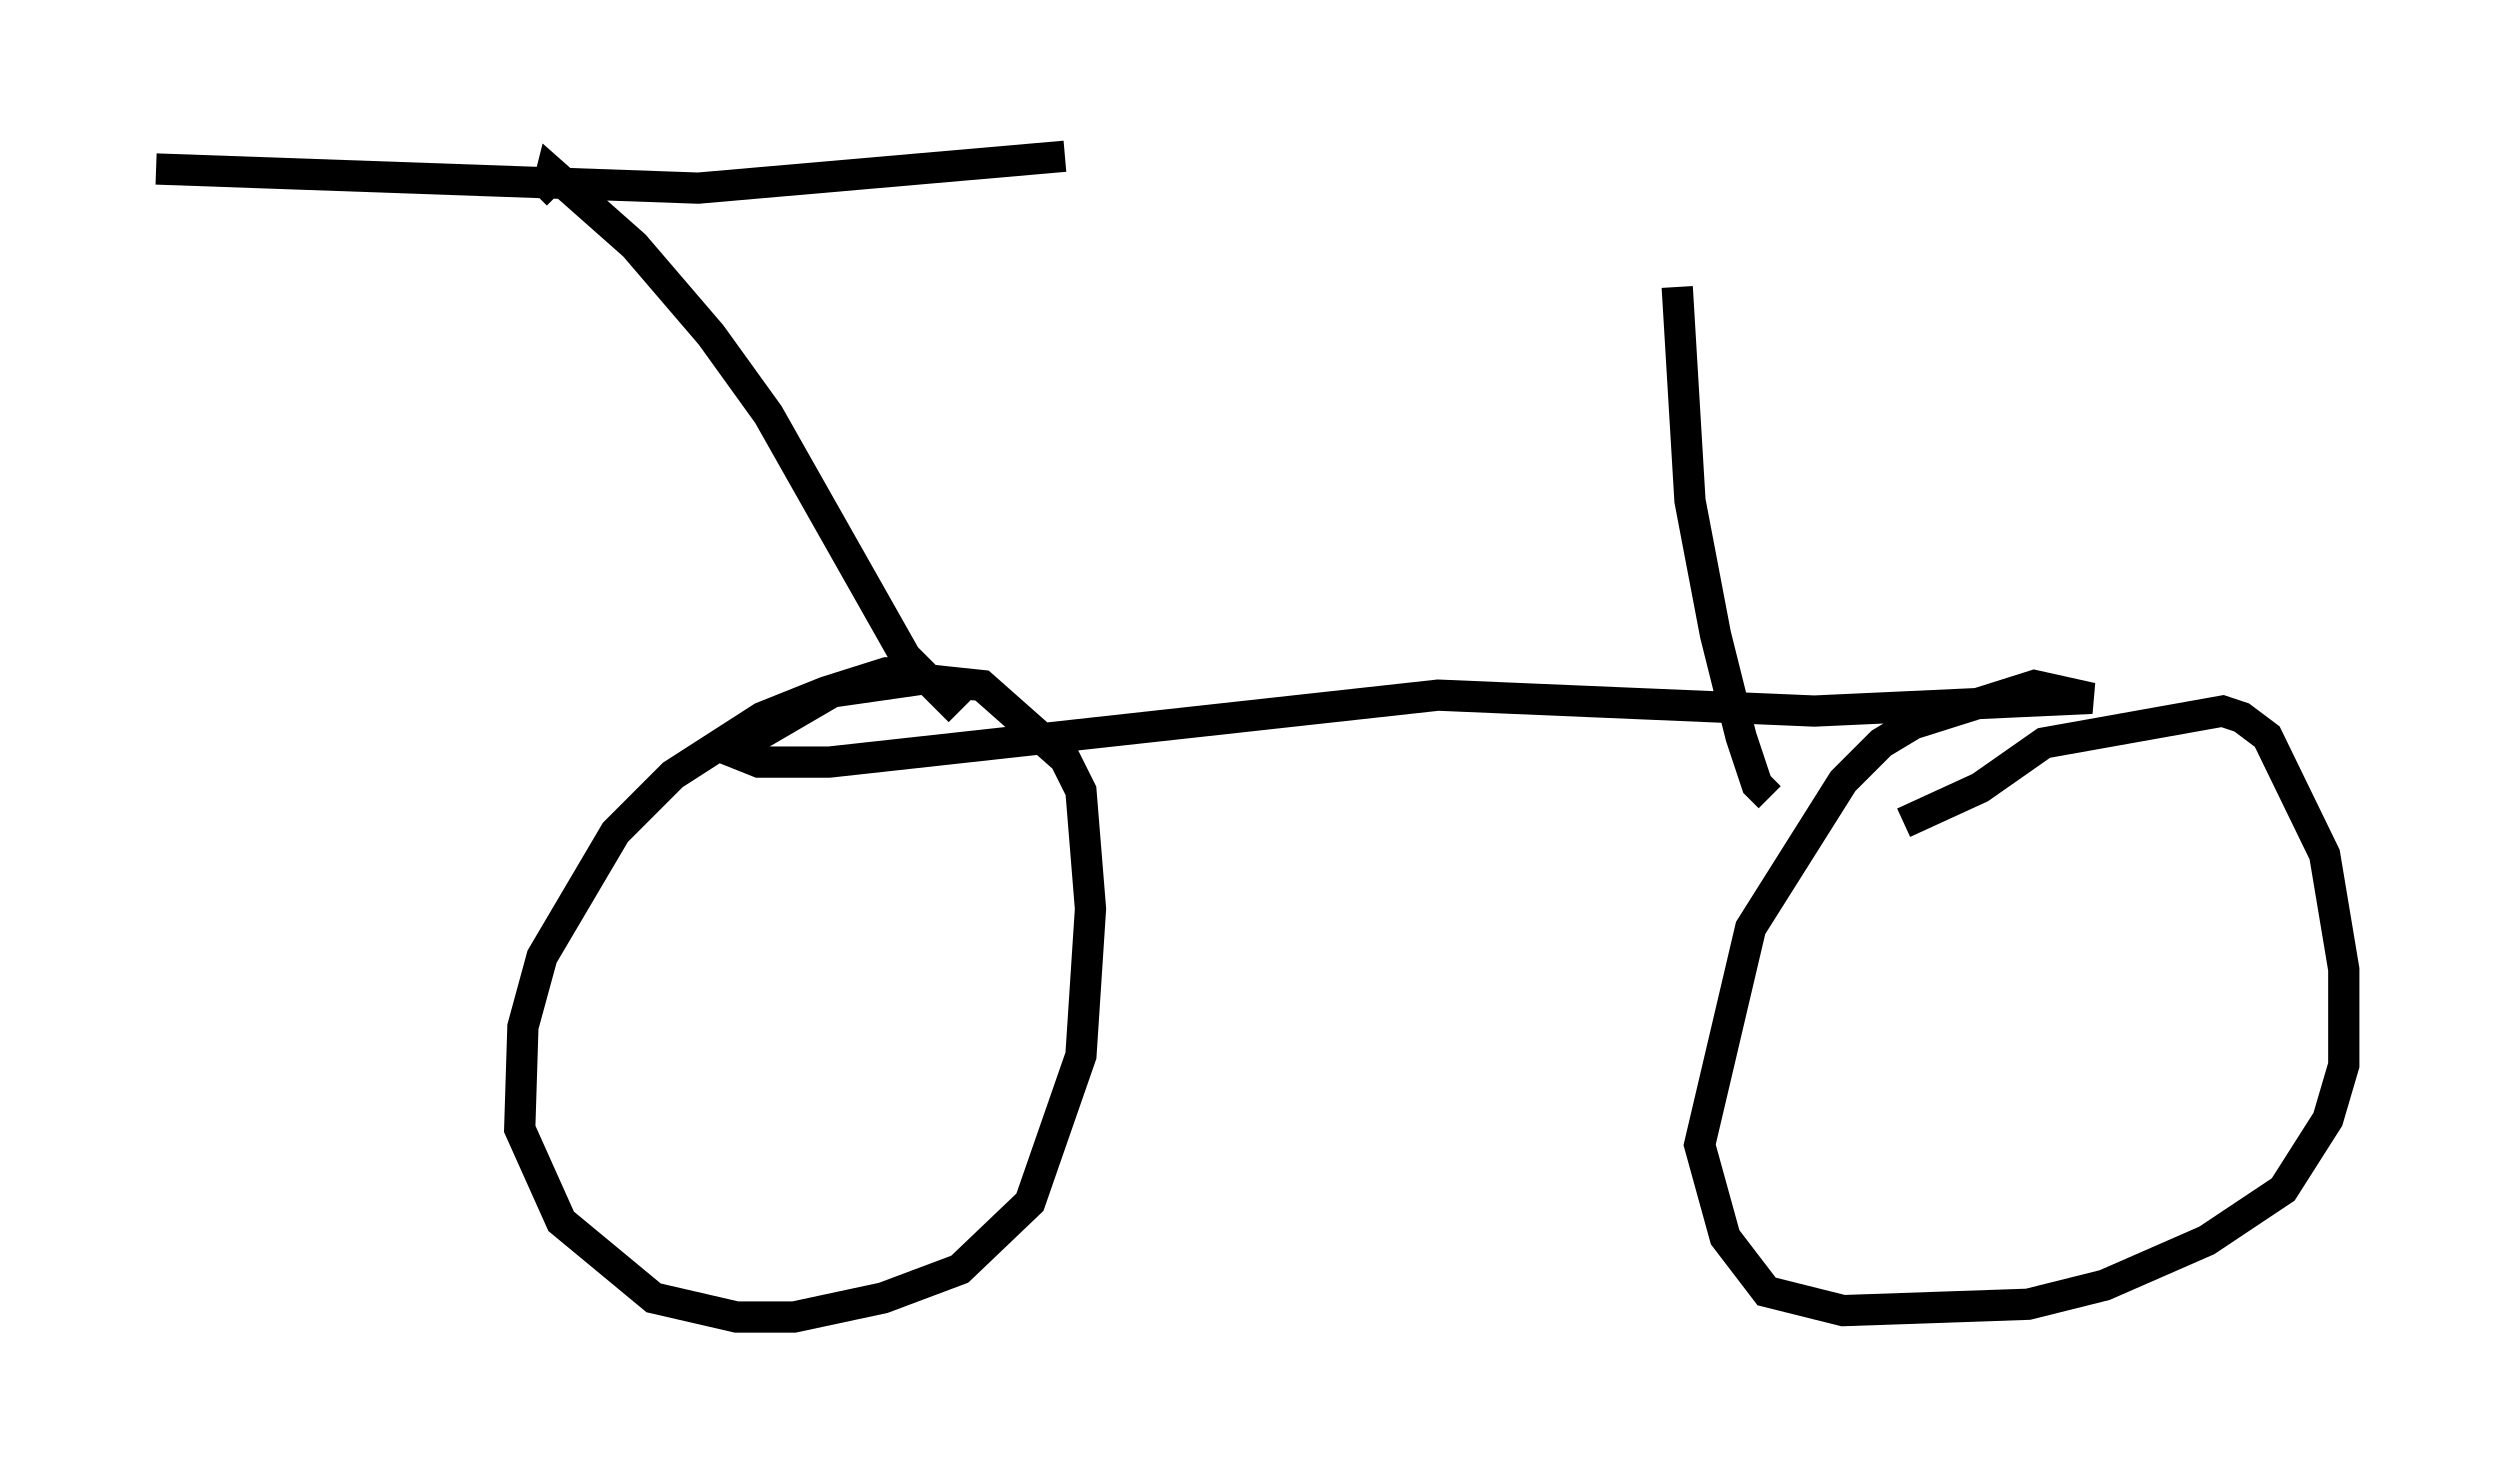 <?xml version="1.0" encoding="utf-8" ?>
<svg baseProfile="full" height="47.159" version="1.1" width="80.03" xmlns="http://www.w3.org/2000/svg" xmlns:ev="http://www.w3.org/2001/xml-events" xmlns:xlink="http://www.w3.org/1999/xlink"><defs /><rect fill="white" height="47.159" width="80.03" x="0" y="0" /><path d="M30.011, 21.946 m-0.408, -0.408 l-1.225, 0.0 -1.94, 0.613 l-2.042, 0.817 -2.858, 1.838 l-1.838, 1.838 -2.348, 3.981 l-0.613, 2.246 -0.102, 3.267 l1.327, 2.96 2.96, 2.45 l2.654, 0.613 1.838, 0.0 l2.858, -0.613 2.45, -0.919 l2.246, -2.144 1.633, -4.696 l0.306, -4.696 -0.306, -3.777 l-0.51, -1.021 -2.654, -2.348 l-1.94, -0.204 -2.858, 0.408 l-2.45, 1.429 -0.408, 0.613 l0.51, 0.204 2.246, 0.0 l19.498, -2.144 12.046, 0.51 l8.881, -0.408 -1.838, -0.408 l-3.879, 1.225 -1.021, 0.613 l-1.225, 1.225 -2.96, 4.696 l-1.633, 6.942 0.817, 2.96 l1.327, 1.735 2.45, 0.613 l5.921, -0.204 2.45, -0.613 l3.267, -1.429 2.45, -1.633 l1.429, -2.246 0.51, -1.735 l0.0, -3.063 -0.613, -3.675 l-1.838, -3.777 -0.817, -0.613 l-0.613, -0.204 -5.717, 1.021 l-2.042, 1.429 -2.45, 1.123 m-30.217, -3.573 l-1.735, -1.735 -4.39, -7.758 l-1.838, -2.552 -2.45, -2.858 l-2.654, -2.348 -0.102, 0.408 l0.306, 0.306 m-12.863, -0.817 l17.354, 0.613 11.74, -1.021 m22.561, 20.519 l-0.408, -0.408 -0.51, -1.531 l-0.817, -3.267 -0.817, -4.288 l-0.408, -6.84 " fill="none" stroke="black" stroke-width="1" /></svg>
